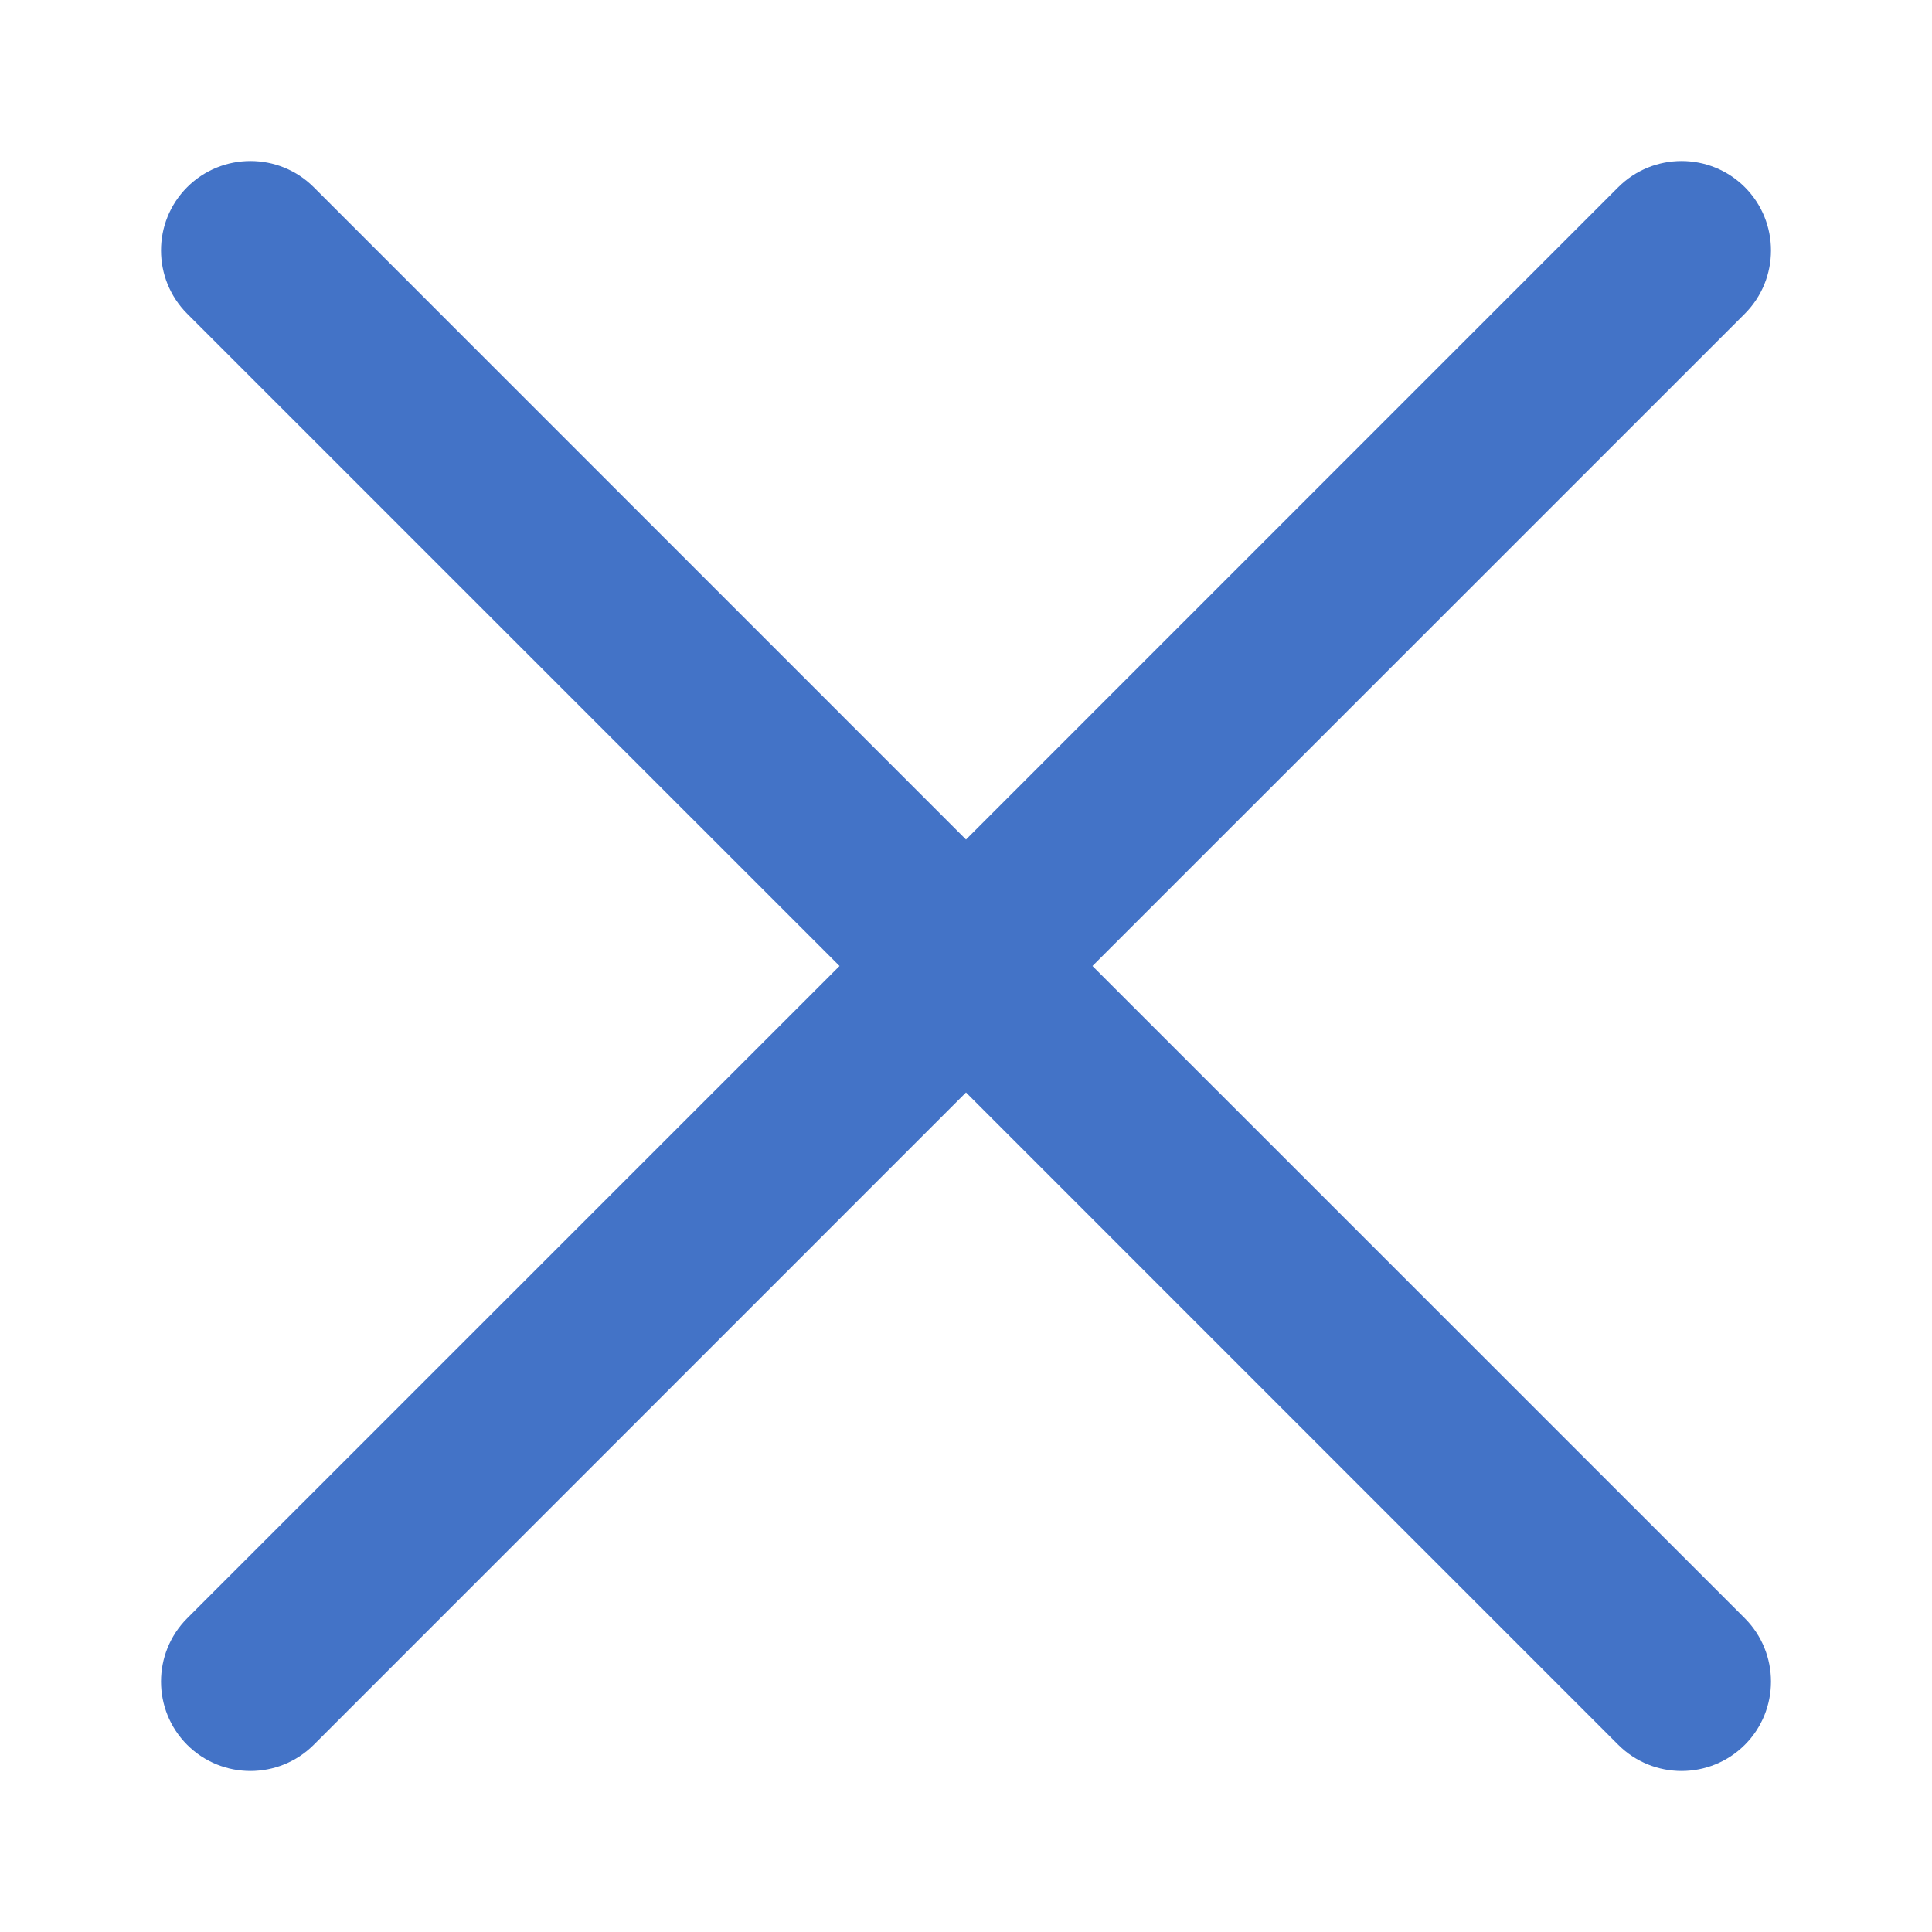<svg width="24" height="24" viewBox="0 0 24 24" fill="none" xmlns="http://www.w3.org/2000/svg">
<path fill-rule="evenodd" clip-rule="evenodd" d="M21.675 3.897C22.108 3.463 22.108 2.759 21.675 2.325C21.241 1.892 20.537 1.892 20.103 2.325L12 10.429L3.897 2.325C3.463 1.892 2.759 1.892 2.325 2.325C1.892 2.759 1.892 3.463 2.325 3.897L10.429 12L2.325 20.103C1.892 20.537 1.892 21.241 2.325 21.675C2.759 22.108 3.463 22.108 3.897 21.675L12 13.571L20.103 21.675C20.537 22.108 21.241 22.108 21.675 21.675C22.108 21.241 22.108 20.537 21.675 20.103L13.571 12L21.675 3.897Z" fill="#4373C7"/>
</svg>
